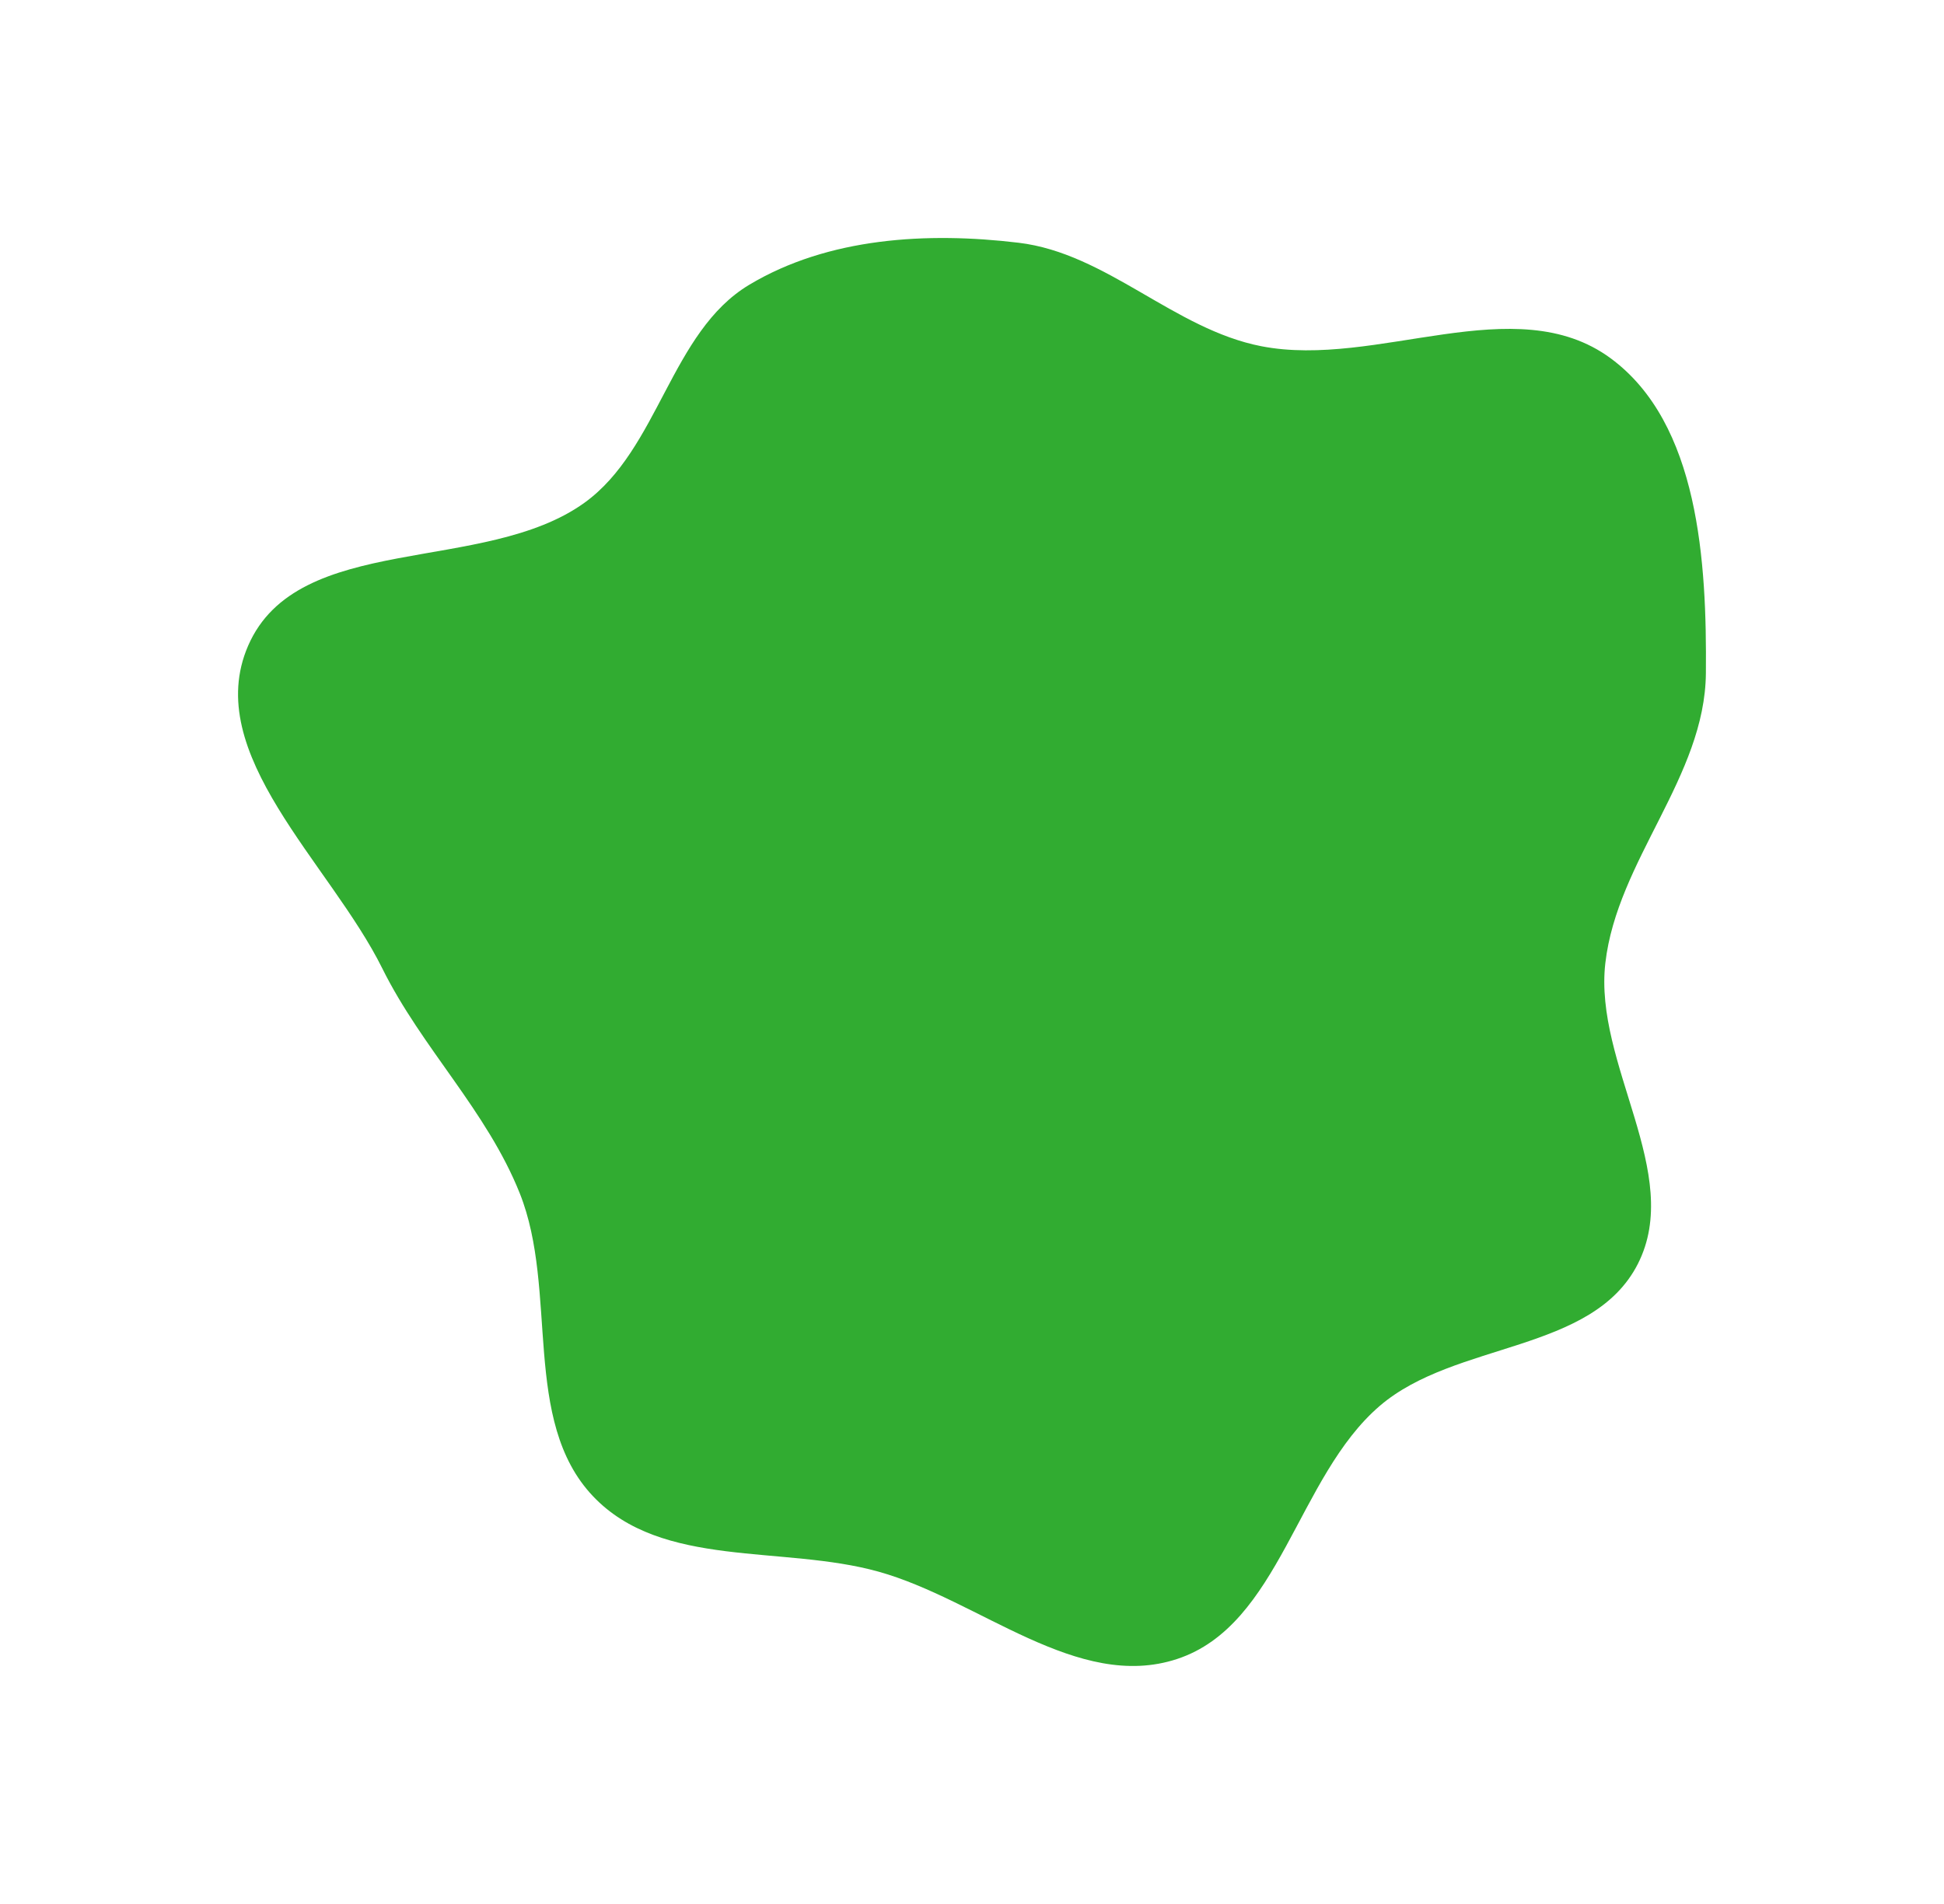 <svg width="245" height="240" viewBox="0 0 245 240" fill="none" xmlns="http://www.w3.org/2000/svg">
<g filter="url(#filter0_d_7_232)">
<path fill-rule="evenodd" clip-rule="evenodd" d="M108.377 10.599C119.472 11.929 127.976 21.498 138.948 23.639C153.529 26.484 170.946 16.306 182.978 25.155C194.131 33.358 195.112 50.86 194.991 64.859C194.879 77.916 183.814 88.427 182.32 101.395C180.849 114.167 192.228 127.906 186.413 139.323C180.68 150.579 163.416 149.044 153.889 157.215C143.47 166.151 141.318 184.831 128.357 189.115C115.798 193.267 103.435 181.653 90.698 178.104C78.621 174.738 63.427 177.77 54.735 168.6C45.694 159.06 50.405 142.695 45.505 130.417C41.344 119.992 33.159 112.11 28.178 102.064C21.588 88.778 5.362 75.005 11.273 61.392C17.529 46.984 41.026 52.473 53.662 43.37C63.029 36.622 64.529 21.825 74.42 15.9C84.398 9.924 96.879 9.22 108.377 10.599Z" fill="#31AC31"/>
</g>
<defs>
<filter id="filter0_d_7_232" x="0" y="0" width="245" height="240" filterUnits="userSpaceOnUse" color-interpolation-filters="sRGB">
<feFlood flood-opacity="0" result="BackgroundImageFix"/>
<feColorMatrix in="SourceAlpha" type="matrix" values="0 0 0 0 0 0 0 0 0 0 0 0 0 0 0 0 0 0 127 0" result="hardAlpha"/>
<feOffset dx="20" dy="20"/>
<feGaussianBlur stdDeviation="15"/>
<feComposite in2="hardAlpha" operator="out"/>
<feColorMatrix type="matrix" values="0 0 0 0 0.192 0 0 0 0 0.675 0 0 0 0 0.192 0 0 0 0.1 0"/>
<feBlend mode="normal" in2="BackgroundImageFix" result="effect1_dropShadow_7_232"/>
<feBlend mode="normal" in="SourceGraphic" in2="effect1_dropShadow_7_232" result="shape"/>
</filter>
</defs>
</svg>
